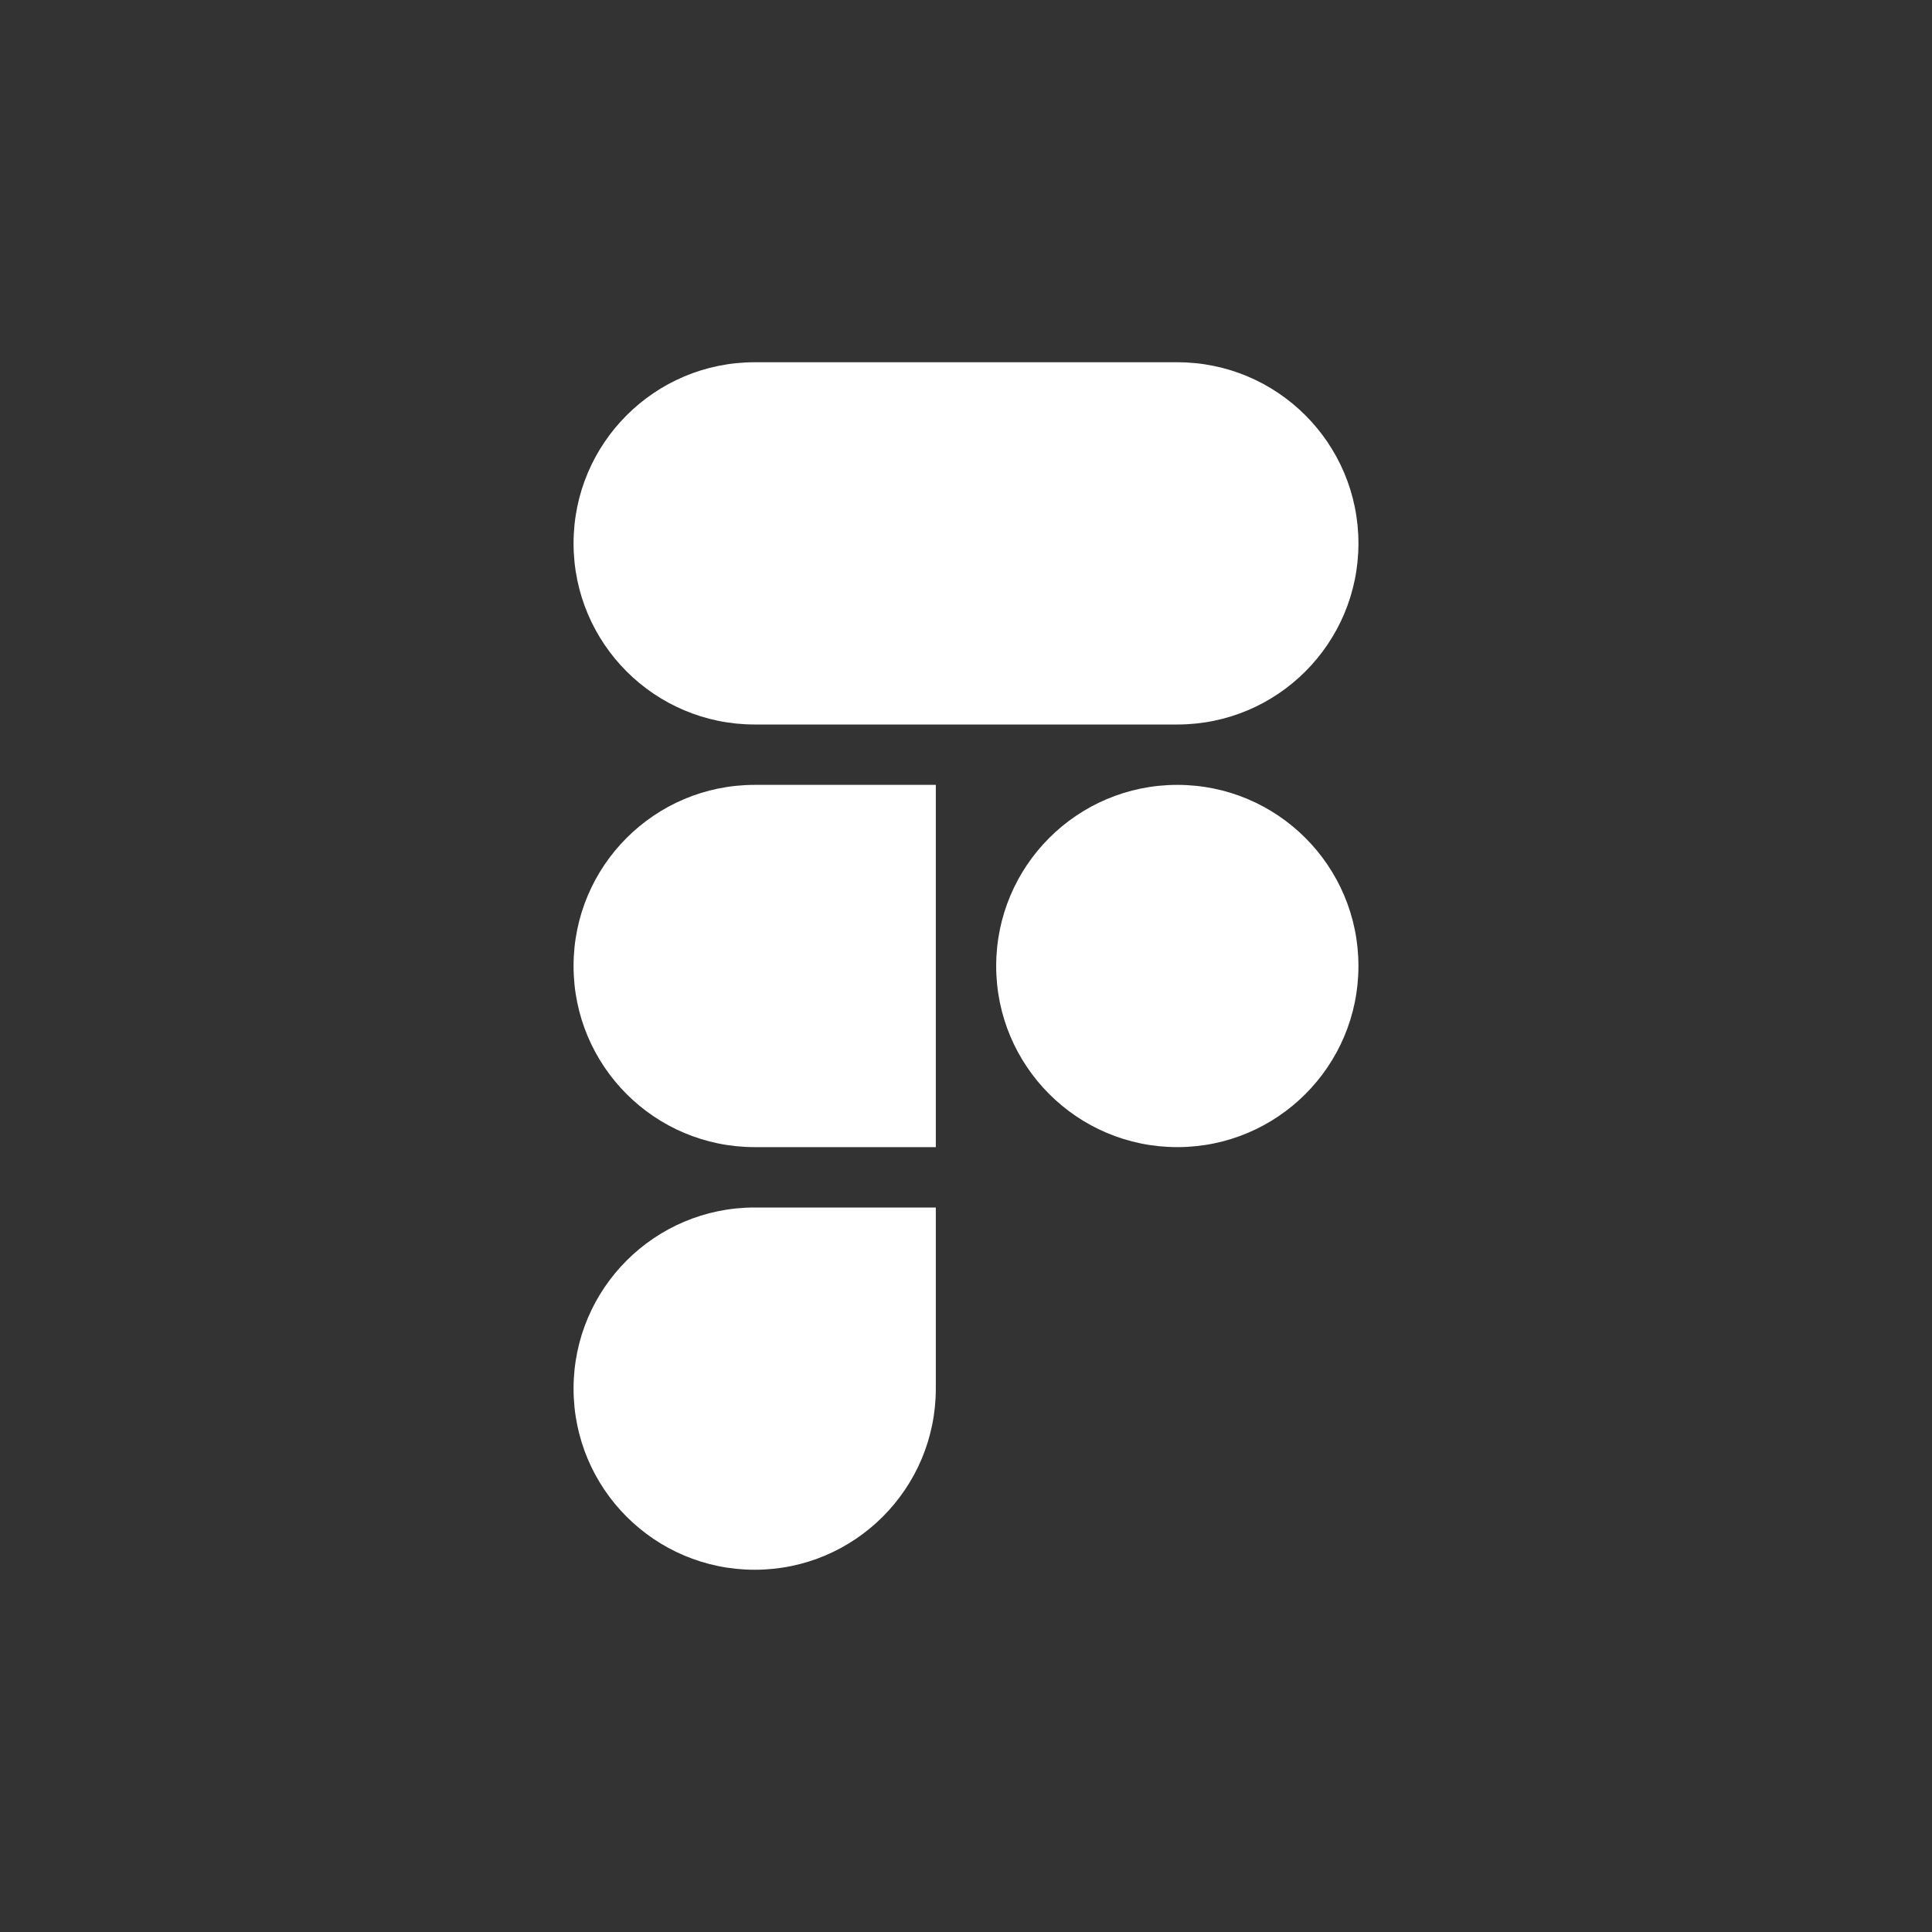 <svg width="40" height="40" viewBox="0 0 40 40" fill="none" xmlns="http://www.w3.org/2000/svg">
<rect x="0" y="0" width="40" height="40" fill="#333333" stroke="none"/>
<path d="M15.625 7.5C13.554 7.5 11.875 9.179 11.875 11.25C11.875 13.321 13.554 15 15.625 15H24.375C26.446 15 28.125 13.321 28.125 11.25C28.125 9.179 26.446 7.5 24.375 7.5H15.625Z" fill="white"/>
<path d="M24.375 16.25C22.304 16.25 20.625 17.929 20.625 20C20.625 22.071 22.304 23.75 24.375 23.75C26.446 23.75 28.125 22.071 28.125 20C28.125 17.929 26.446 16.25 24.375 16.25Z" fill="white"/>
<path d="M11.875 20C11.875 17.929 13.554 16.25 15.625 16.25H19.375V23.75H15.625C13.554 23.75 11.875 22.071 11.875 20Z" fill="white"/>
<path d="M15.625 25C13.554 25 11.875 26.679 11.875 28.75C11.875 30.821 13.554 32.5 15.625 32.5C17.696 32.5 19.375 30.821 19.375 28.75V25H15.625Z" fill="white"/>
</svg>
